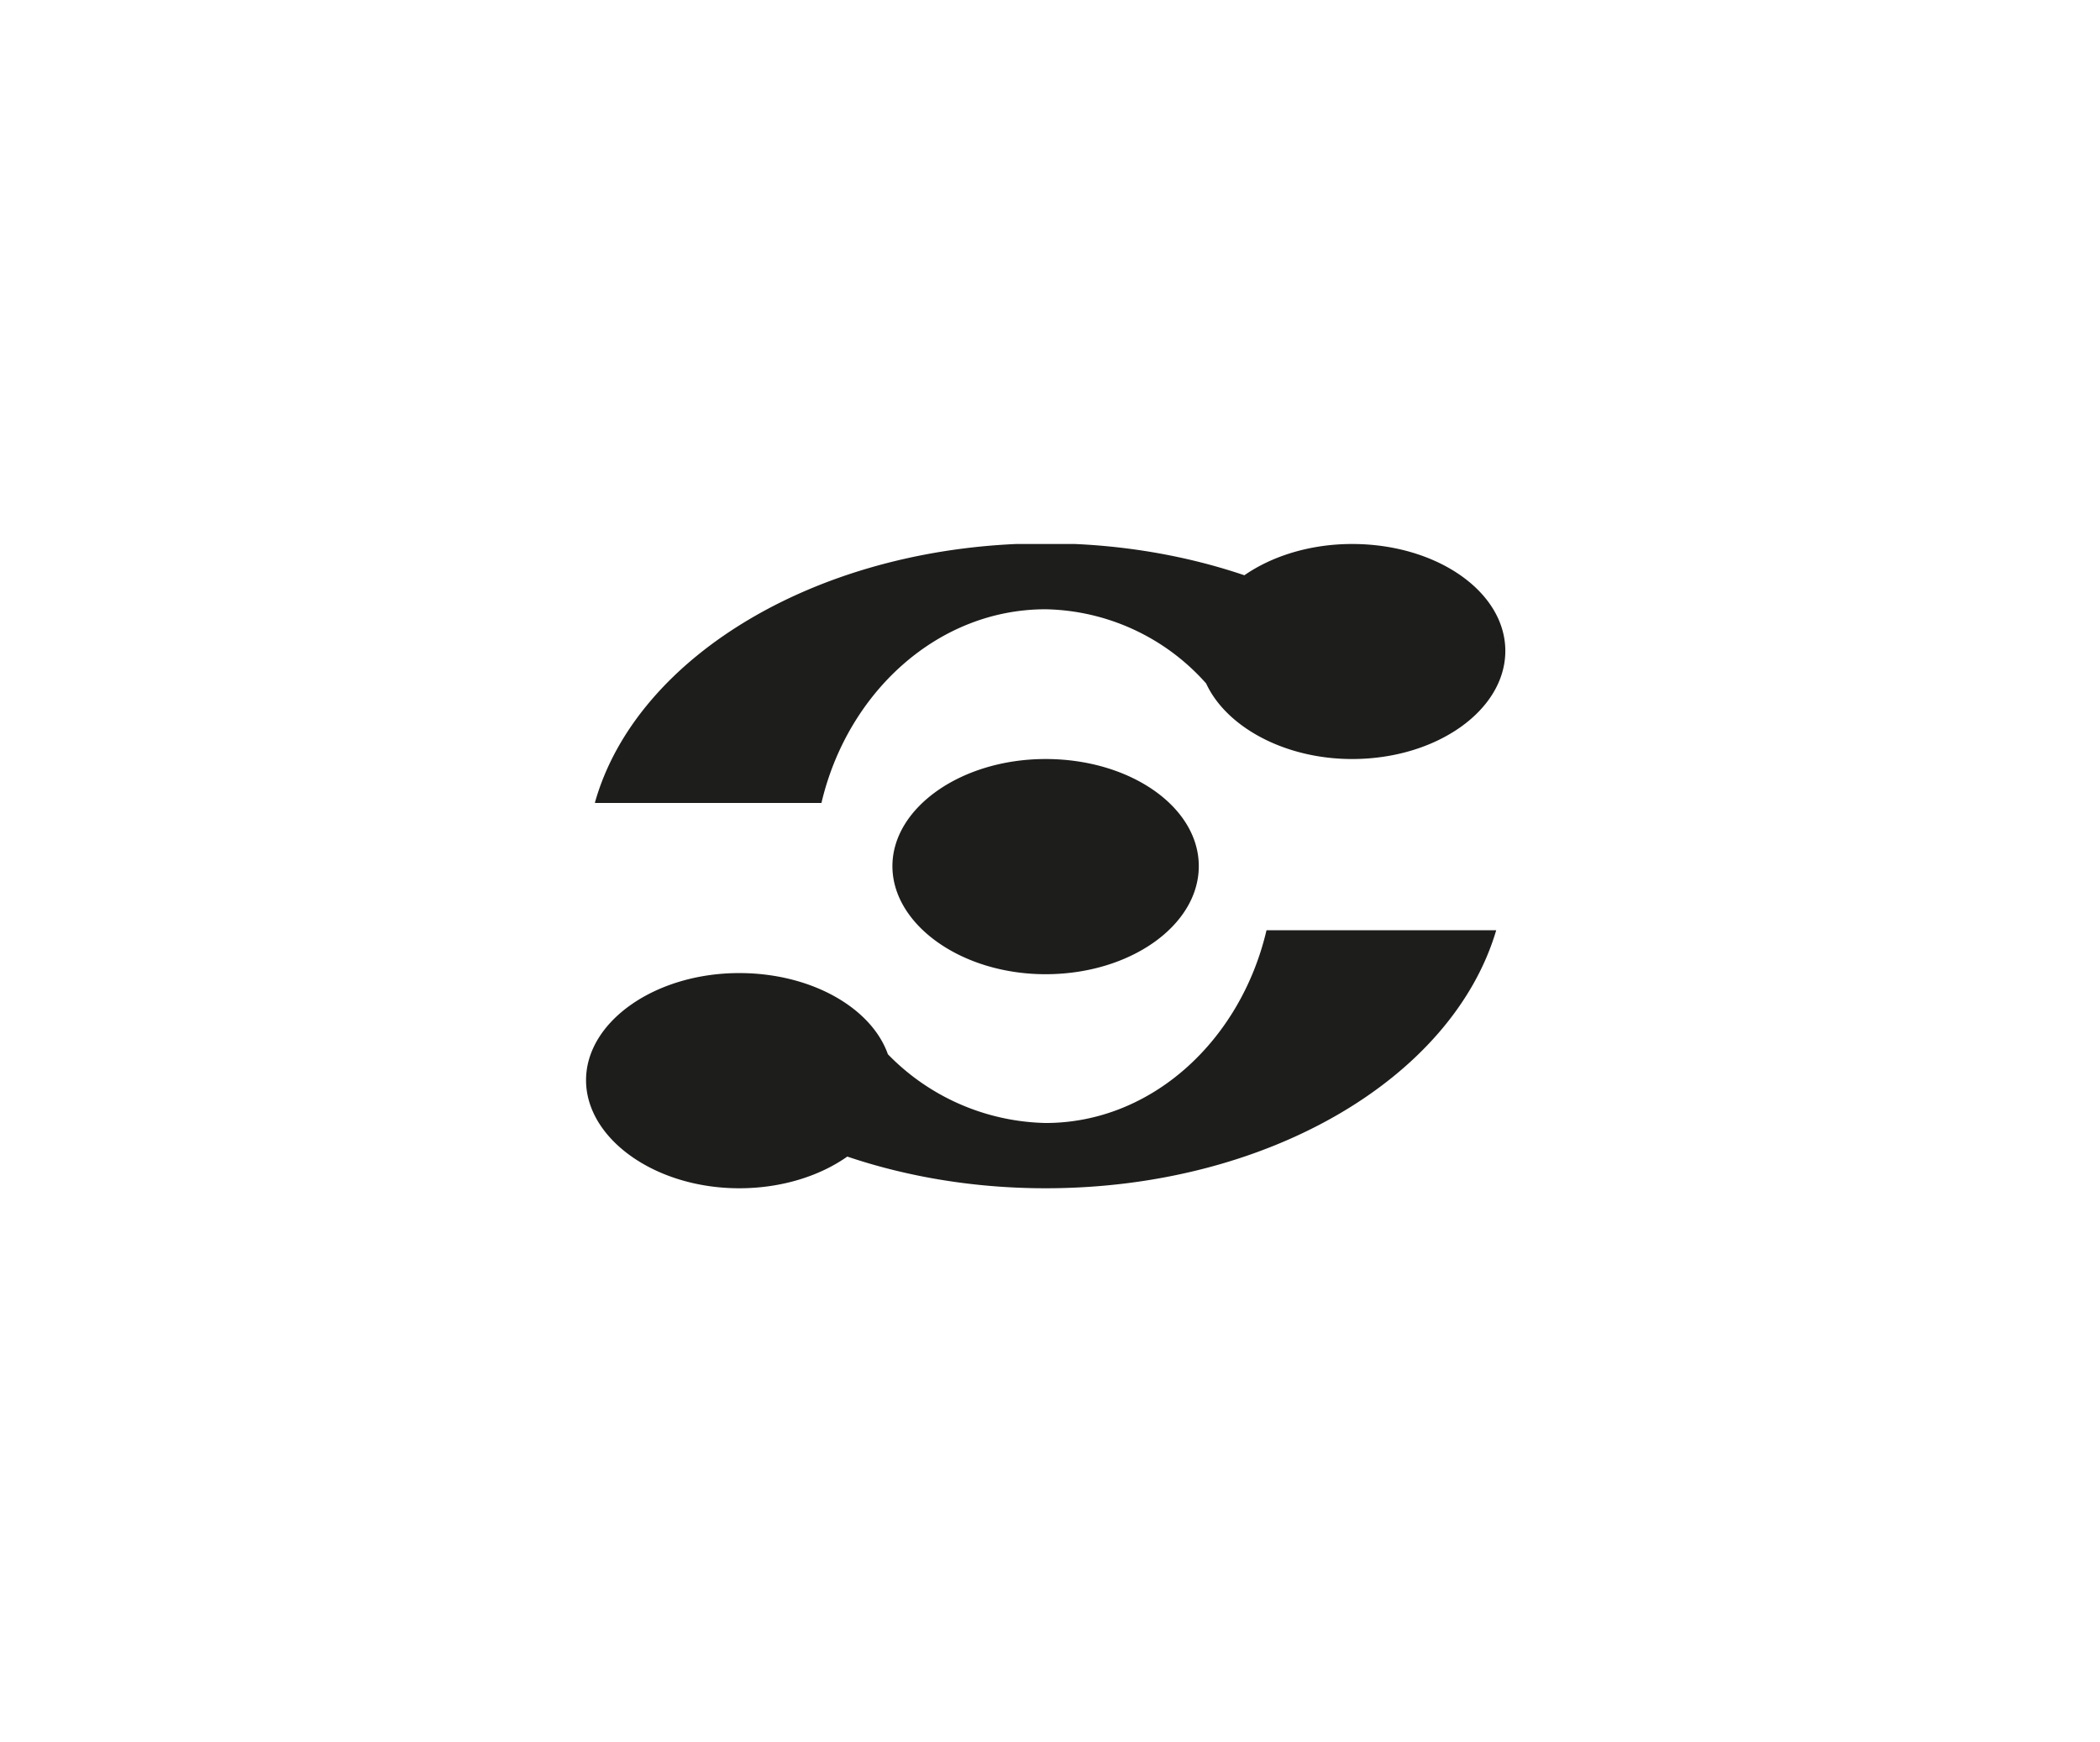 <svg id="Ebene_1" data-name="Ebene 1" xmlns="http://www.w3.org/2000/svg" xmlns:xlink="http://www.w3.org/1999/xlink" viewBox="0 0 129 107">
  <defs>
    <style>
      .cls-1 {
        fill: none;
      }

      .cls-2 {
        fill: #fff;
      }

      .cls-3 {
        clip-path: url(#clip-path);
      }

      .cls-4 {
        fill: #1d1d1b;
      }
    </style>
    <clipPath id="clip-path" transform="translate(-177 -197)">
      <rect class="cls-1" x="213" y="230.42" width="56.47" height="39.58"/>
    </clipPath>
  </defs>
  <title>7</title>
  <rect class="cls-2" width="129" height="107"/>
  <g class="cls-3">
    <path class="cls-4" d="M268.91,254.15H254.8c-1.59,6.78-7.06,11.84-13.57,11.84A13.91,13.91,0,0,1,230.09,260H216.74c4.84,5.95,14,10,24.49,10,13.64,0,25-6.78,27.68-15.85m-8.85-10.52c5.19,0,9.41-3,9.41-6.64s-4.22-6.57-9.41-6.57-9.42,3-9.42,6.57,4.23,6.64,9.42,6.64M222.41,270c5.19,0,9.41-3,9.41-6.64s-4.22-6.58-9.41-6.58-9.41,3-9.41,6.58,4.22,6.64,9.41,6.64m5.05-23.67h0Zm13.77,10.52c5.19,0,9.41-3,9.41-6.64s-4.22-6.58-9.41-6.58-9.41,3-9.41,6.58,4.22,6.64,9.41,6.64m13.57-2.7h0Zm-41.25-7.82h13.91c1.59-6.78,7.13-11.9,13.77-11.9a13.51,13.51,0,0,1,10.94,5.95h13.56c-4.84-5.95-14.05-10-24.5-10-13.7,0-25.12,6.85-27.68,15.91" transform="translate(-177 -197)"/>
  </g>
</svg>
